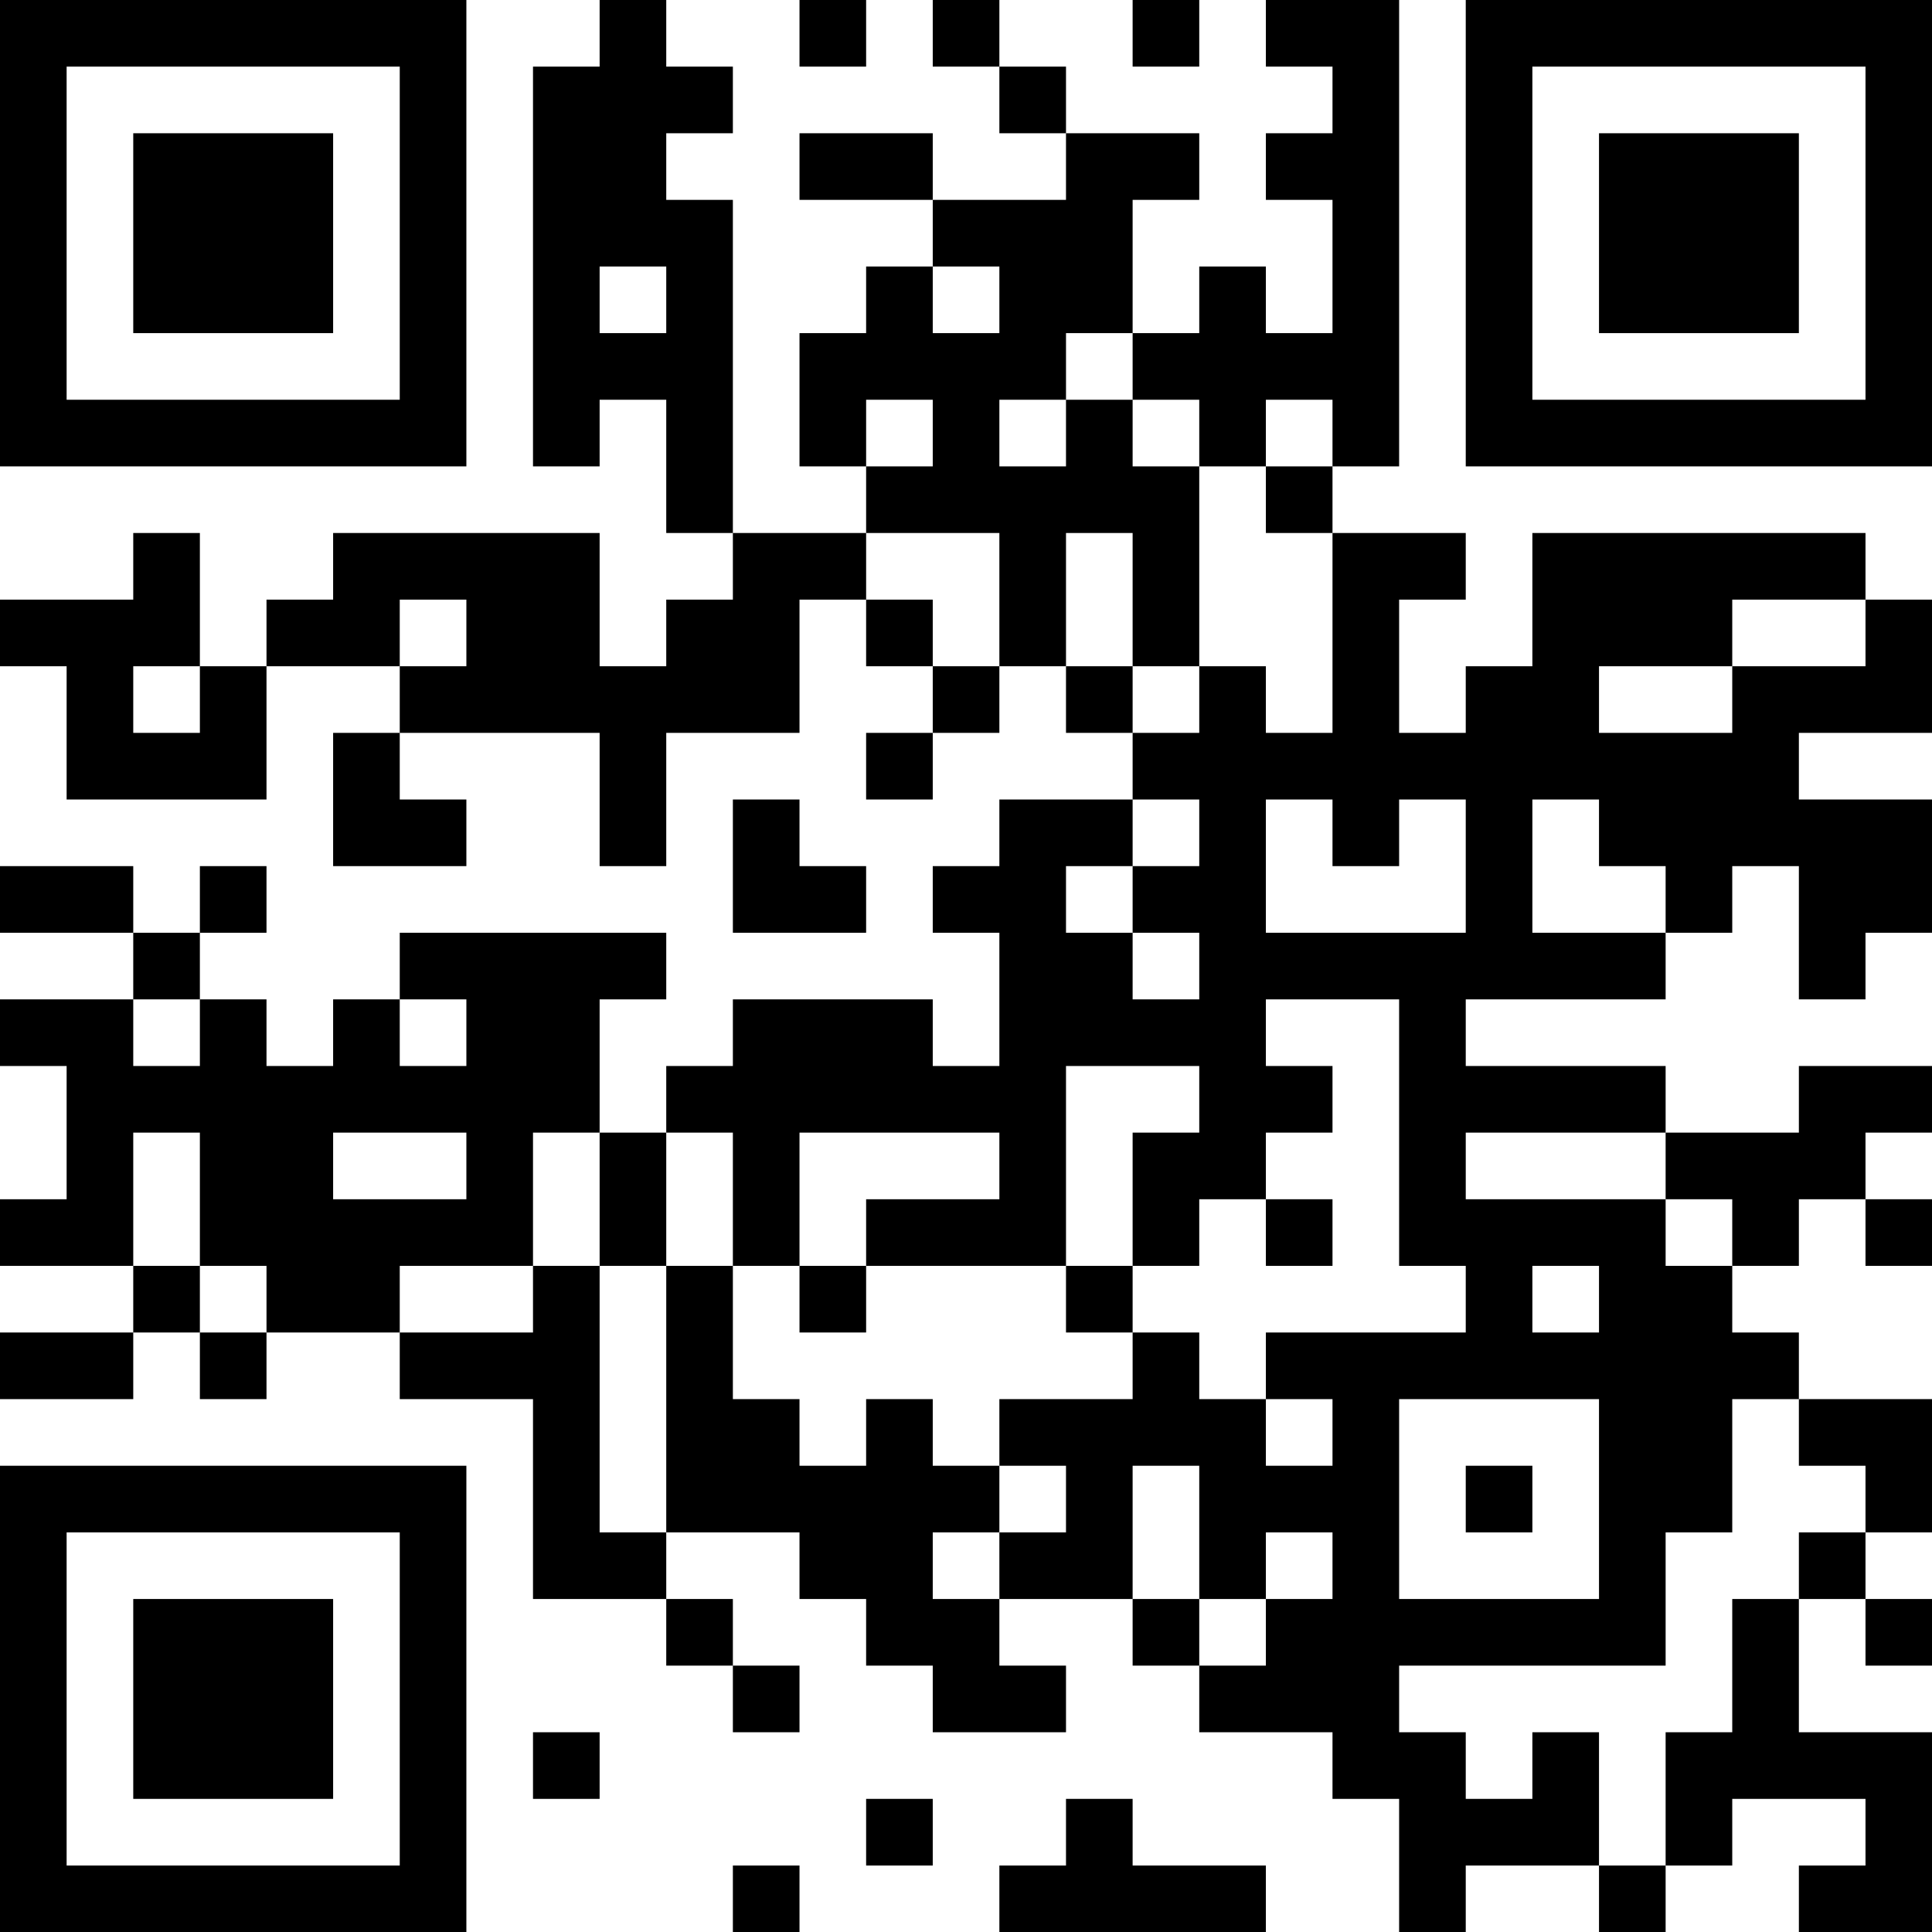 <?xml version="1.0" encoding="UTF-8"?>
<svg xmlns="http://www.w3.org/2000/svg" version="1.1" width="200" height="200" viewBox="0 0 200 200"><rect x="0" y="0" width="200" height="200" fill="#ffffff"/><g transform="scale(6.897)"><g transform="translate(0,0)"><path fill-rule="evenodd" d="M9 0L9 1L8 1L8 7L9 7L9 6L10 6L10 8L11 8L11 9L10 9L10 10L9 10L9 8L5 8L5 9L4 9L4 10L3 10L3 8L2 8L2 9L0 9L0 10L1 10L1 12L4 12L4 10L6 10L6 11L5 11L5 13L7 13L7 12L6 12L6 11L9 11L9 13L10 13L10 11L12 11L12 9L13 9L13 10L14 10L14 11L13 11L13 12L14 12L14 11L15 11L15 10L16 10L16 11L17 11L17 12L15 12L15 13L14 13L14 14L15 14L15 16L14 16L14 15L11 15L11 16L10 16L10 17L9 17L9 15L10 15L10 14L6 14L6 15L5 15L5 16L4 16L4 15L3 15L3 14L4 14L4 13L3 13L3 14L2 14L2 13L0 13L0 14L2 14L2 15L0 15L0 16L1 16L1 18L0 18L0 19L2 19L2 20L0 20L0 21L2 21L2 20L3 20L3 21L4 21L4 20L6 20L6 21L8 21L8 24L10 24L10 25L11 25L11 26L12 26L12 25L11 25L11 24L10 24L10 23L12 23L12 24L13 24L13 25L14 25L14 26L16 26L16 25L15 25L15 24L17 24L17 25L18 25L18 26L20 26L20 27L21 27L21 29L22 29L22 28L24 28L24 29L25 29L25 28L26 28L26 27L28 27L28 28L27 28L27 29L29 29L29 26L27 26L27 24L28 24L28 25L29 25L29 24L28 24L28 23L29 23L29 21L27 21L27 20L26 20L26 19L27 19L27 18L28 18L28 19L29 19L29 18L28 18L28 17L29 17L29 16L27 16L27 17L25 17L25 16L22 16L22 15L25 15L25 14L26 14L26 13L27 13L27 15L28 15L28 14L29 14L29 12L27 12L27 11L29 11L29 9L28 9L28 8L23 8L23 10L22 10L22 11L21 11L21 9L22 9L22 8L20 8L20 7L21 7L21 0L19 0L19 1L20 1L20 2L19 2L19 3L20 3L20 5L19 5L19 4L18 4L18 5L17 5L17 3L18 3L18 2L16 2L16 1L15 1L15 0L14 0L14 1L15 1L15 2L16 2L16 3L14 3L14 2L12 2L12 3L14 3L14 4L13 4L13 5L12 5L12 7L13 7L13 8L11 8L11 3L10 3L10 2L11 2L11 1L10 1L10 0ZM12 0L12 1L13 1L13 0ZM17 0L17 1L18 1L18 0ZM9 4L9 5L10 5L10 4ZM14 4L14 5L15 5L15 4ZM16 5L16 6L15 6L15 7L16 7L16 6L17 6L17 7L18 7L18 10L17 10L17 8L16 8L16 10L17 10L17 11L18 11L18 10L19 10L19 11L20 11L20 8L19 8L19 7L20 7L20 6L19 6L19 7L18 7L18 6L17 6L17 5ZM13 6L13 7L14 7L14 6ZM13 8L13 9L14 9L14 10L15 10L15 8ZM6 9L6 10L7 10L7 9ZM26 9L26 10L24 10L24 11L26 11L26 10L28 10L28 9ZM2 10L2 11L3 11L3 10ZM11 12L11 14L13 14L13 13L12 13L12 12ZM17 12L17 13L16 13L16 14L17 14L17 15L18 15L18 14L17 14L17 13L18 13L18 12ZM19 12L19 14L22 14L22 12L21 12L21 13L20 13L20 12ZM23 12L23 14L25 14L25 13L24 13L24 12ZM2 15L2 16L3 16L3 15ZM6 15L6 16L7 16L7 15ZM19 15L19 16L20 16L20 17L19 17L19 18L18 18L18 19L17 19L17 17L18 17L18 16L16 16L16 19L13 19L13 18L15 18L15 17L12 17L12 19L11 19L11 17L10 17L10 19L9 19L9 17L8 17L8 19L6 19L6 20L8 20L8 19L9 19L9 23L10 23L10 19L11 19L11 21L12 21L12 22L13 22L13 21L14 21L14 22L15 22L15 23L14 23L14 24L15 24L15 23L16 23L16 22L15 22L15 21L17 21L17 20L18 20L18 21L19 21L19 22L20 22L20 21L19 21L19 20L22 20L22 19L21 19L21 15ZM2 17L2 19L3 19L3 20L4 20L4 19L3 19L3 17ZM5 17L5 18L7 18L7 17ZM22 17L22 18L25 18L25 19L26 19L26 18L25 18L25 17ZM19 18L19 19L20 19L20 18ZM12 19L12 20L13 20L13 19ZM16 19L16 20L17 20L17 19ZM23 19L23 20L24 20L24 19ZM21 21L21 24L24 24L24 21ZM26 21L26 23L25 23L25 25L21 25L21 26L22 26L22 27L23 27L23 26L24 26L24 28L25 28L25 26L26 26L26 24L27 24L27 23L28 23L28 22L27 22L27 21ZM17 22L17 24L18 24L18 25L19 25L19 24L20 24L20 23L19 23L19 24L18 24L18 22ZM22 22L22 23L23 23L23 22ZM8 26L8 27L9 27L9 26ZM13 27L13 28L14 28L14 27ZM16 27L16 28L15 28L15 29L19 29L19 28L17 28L17 27ZM11 28L11 29L12 29L12 28ZM0 0L0 7L7 7L7 0ZM1 1L1 6L6 6L6 1ZM2 2L2 5L5 5L5 2ZM22 0L22 7L29 7L29 0ZM23 1L23 6L28 6L28 1ZM24 2L24 5L27 5L27 2ZM0 22L0 29L7 29L7 22ZM1 23L1 28L6 28L6 23ZM2 24L2 27L5 27L5 24Z" fill="#000000"/></g></g></svg>
